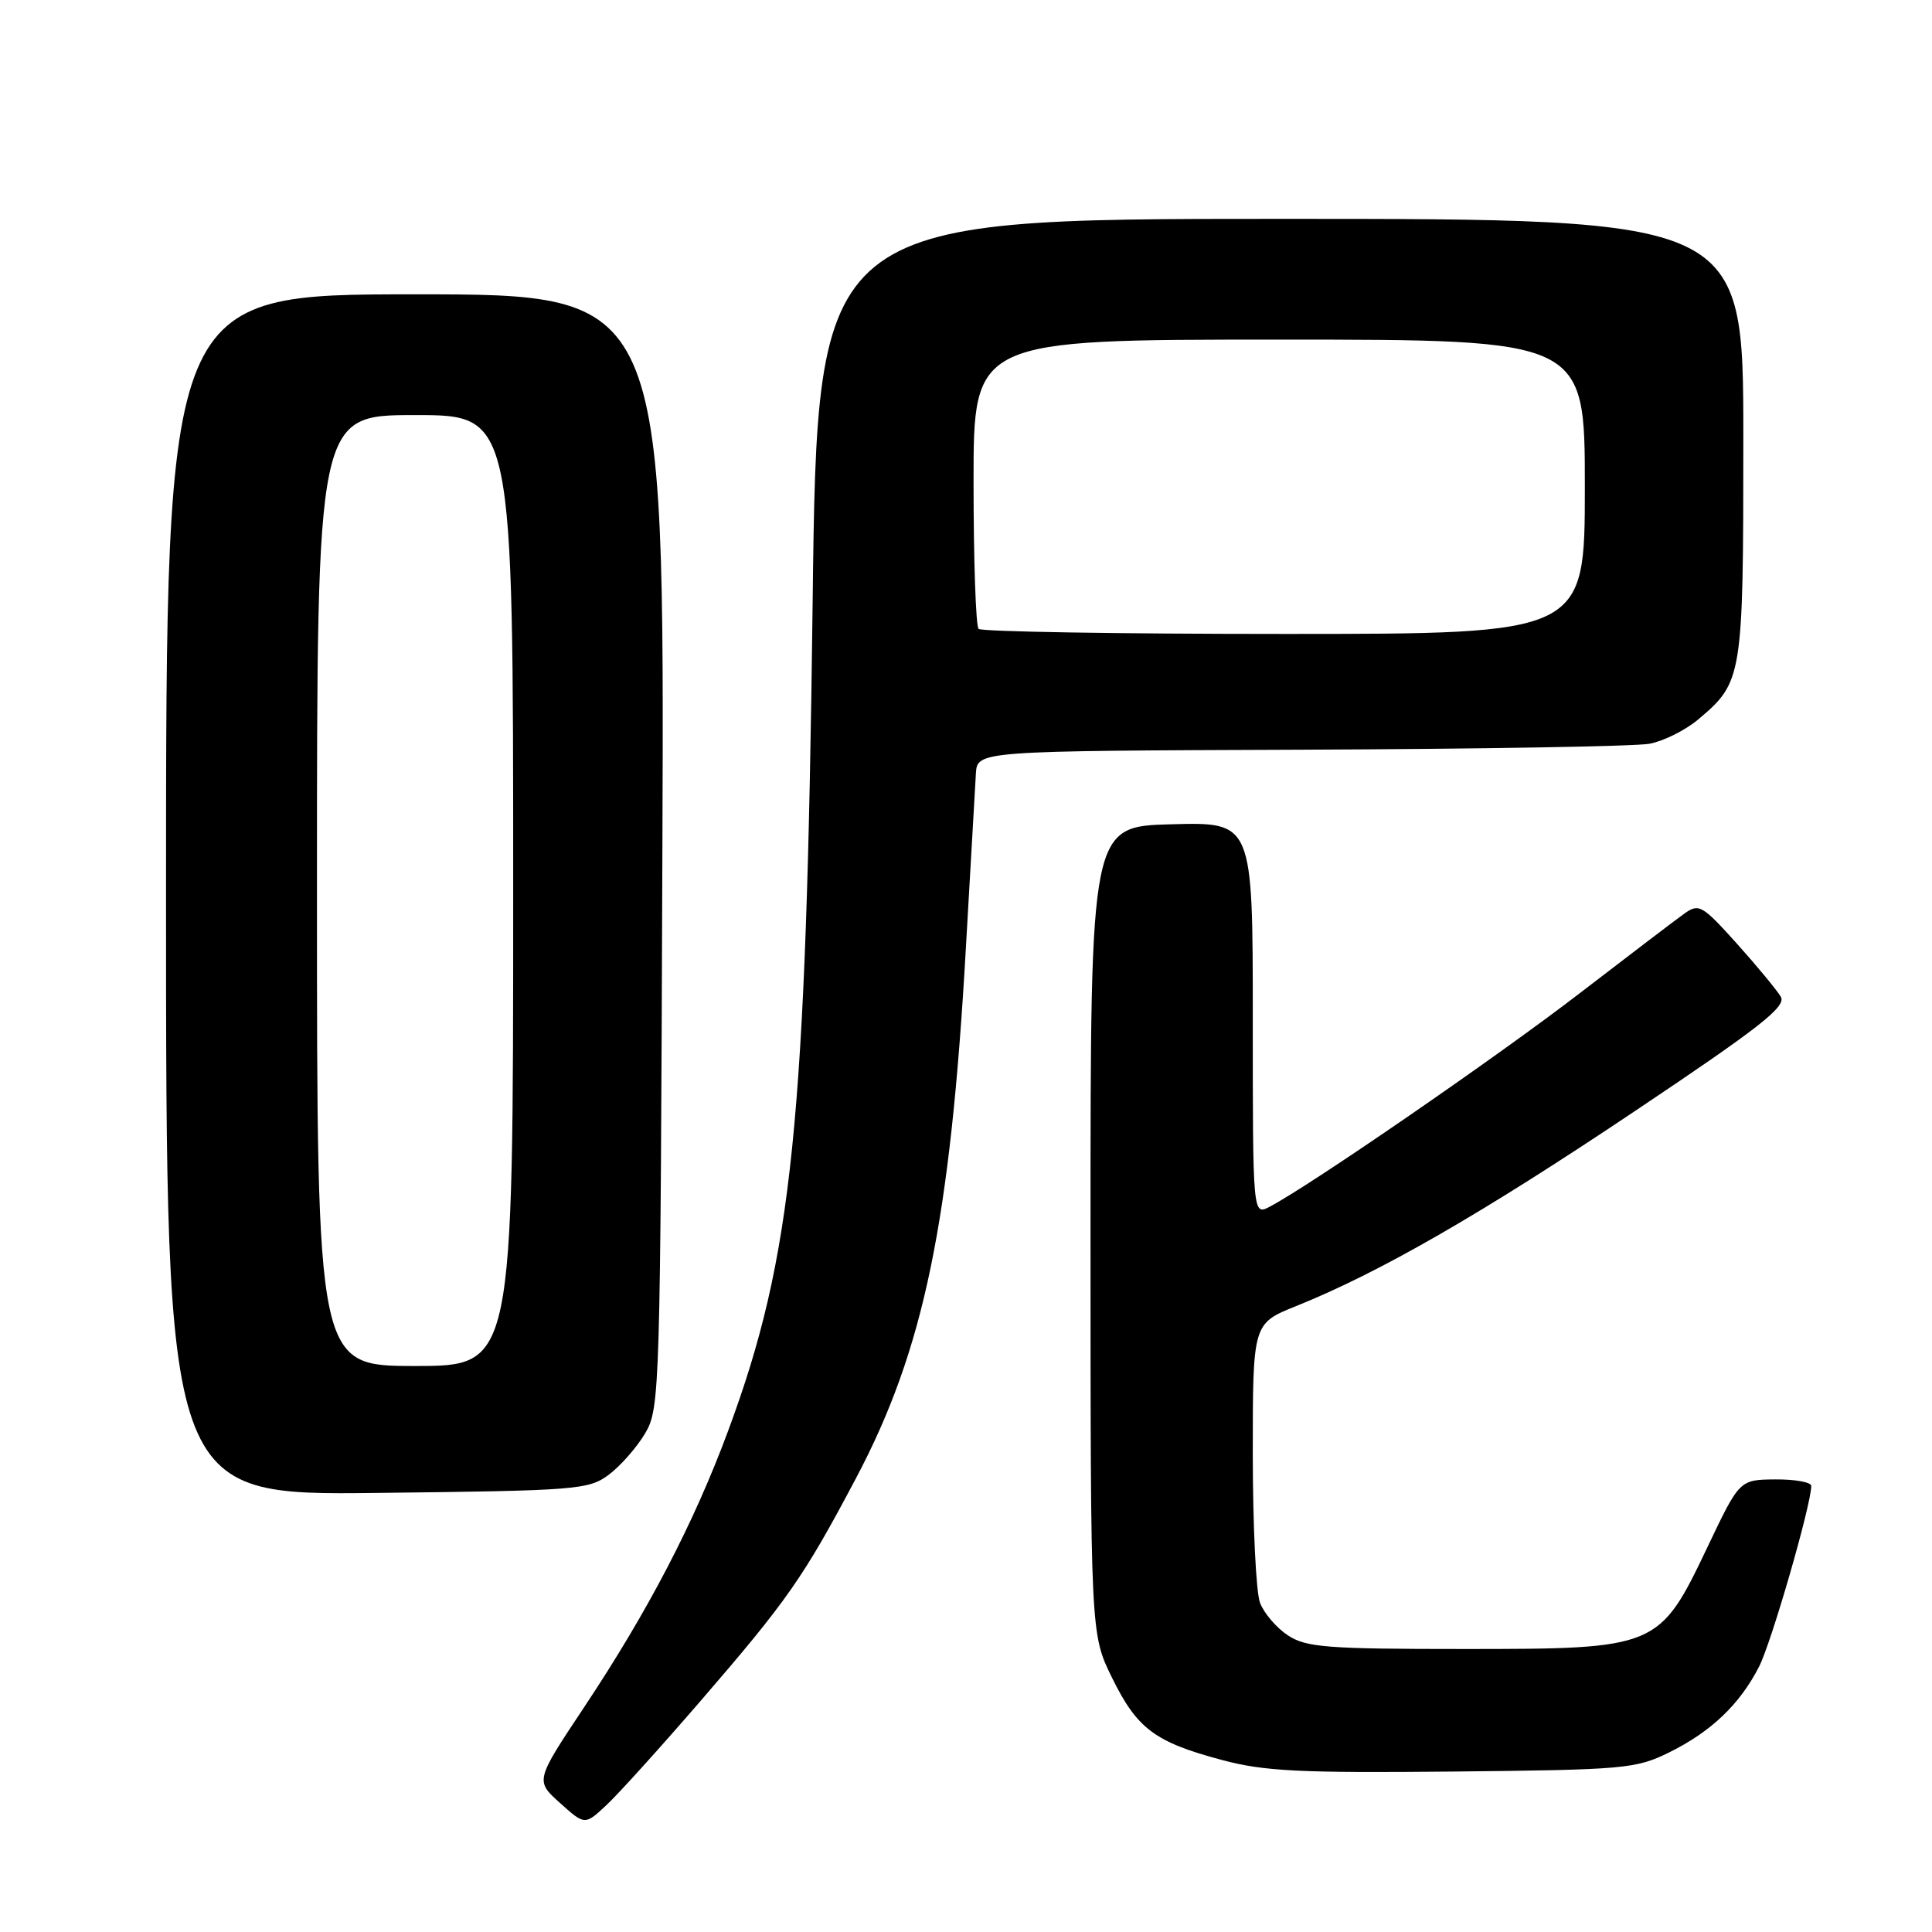 <?xml version="1.0" encoding="UTF-8" standalone="no"?>
<!DOCTYPE svg PUBLIC "-//W3C//DTD SVG 1.1//EN" "http://www.w3.org/Graphics/SVG/1.1/DTD/svg11.dtd" >
<svg xmlns="http://www.w3.org/2000/svg" xmlns:xlink="http://www.w3.org/1999/xlink" version="1.1" viewBox="0 0 256 256">
 <g >
 <path fill="currentColor"
d=" M 92.73 225.50 C 104.35 212.05 106.46 209.03 113.43 195.86 C 122.43 178.84 125.93 161.95 127.99 125.50 C 128.62 114.50 129.21 104.15 129.31 102.50 C 129.50 99.50 129.50 99.50 172.36 99.34 C 195.93 99.25 216.73 98.90 218.58 98.55 C 220.43 98.20 223.32 96.76 225.01 95.34 C 230.91 90.37 231.00 89.83 231.00 58.05 C 231.00 29.00 231.00 29.00 169.65 29.00 C 108.30 29.00 108.30 29.00 107.68 79.75 C 106.83 148.94 105.04 166.48 96.49 189.57 C 91.96 201.80 85.87 213.48 77.39 226.23 C 70.92 235.96 70.92 235.96 74.21 238.91 C 77.50 241.86 77.50 241.86 80.36 239.18 C 81.94 237.71 87.50 231.55 92.73 225.50 Z  M 221.16 232.21 C 226.73 229.46 230.53 225.84 233.09 220.83 C 234.73 217.62 240.00 199.36 240.00 196.89 C 240.00 196.40 237.86 196.01 235.25 196.03 C 230.50 196.07 230.50 196.07 226.28 204.93 C 219.86 218.41 219.65 218.50 193.96 218.50 C 175.85 218.50 173.09 218.29 170.66 216.70 C 169.15 215.71 167.48 213.76 166.96 212.38 C 166.43 211.00 166.00 202.11 166.00 192.62 C 166.00 175.37 166.00 175.37 171.75 173.06 C 182.76 168.64 196.29 160.86 216.52 147.30 C 233.18 136.15 236.72 133.38 235.97 132.08 C 235.46 131.21 232.84 128.04 230.15 125.04 C 225.57 119.95 225.12 119.68 223.21 121.04 C 222.08 121.84 215.84 126.60 209.33 131.60 C 198.44 139.99 173.55 157.12 168.25 159.89 C 166.00 161.07 166.00 161.07 166.00 135.00 C 166.00 108.93 166.00 108.93 155.25 109.22 C 144.50 109.50 144.50 109.50 144.50 163.00 C 144.50 216.50 144.50 216.50 147.34 222.29 C 150.67 229.07 153.01 230.83 161.92 233.21 C 167.48 234.70 172.20 234.94 192.50 234.74 C 215.25 234.51 216.74 234.38 221.16 232.21 Z  M 80.68 195.40 C 82.23 194.24 84.40 191.76 85.50 189.90 C 87.44 186.59 87.51 184.44 87.77 112.75 C 88.05 39.00 88.05 39.00 55.02 39.00 C 22.00 39.00 22.00 39.00 22.00 118.57 C 22.00 198.14 22.00 198.14 49.93 197.82 C 76.49 197.52 78.00 197.40 80.68 195.40 Z  M 129.67 83.33 C 129.30 82.97 129.00 74.19 129.00 63.83 C 129.00 45.00 129.00 45.00 169.50 45.00 C 210.00 45.00 210.00 45.00 210.00 64.50 C 210.00 84.00 210.00 84.00 170.17 84.00 C 148.26 84.00 130.03 83.70 129.67 83.33 Z  M 42.00 118.00 C 42.00 55.00 42.00 55.00 55.00 55.00 C 68.00 55.00 68.00 55.00 68.00 118.00 C 68.00 181.00 68.00 181.00 55.00 181.00 C 42.00 181.00 42.00 181.00 42.00 118.00 Z "/>
</g>
</svg>